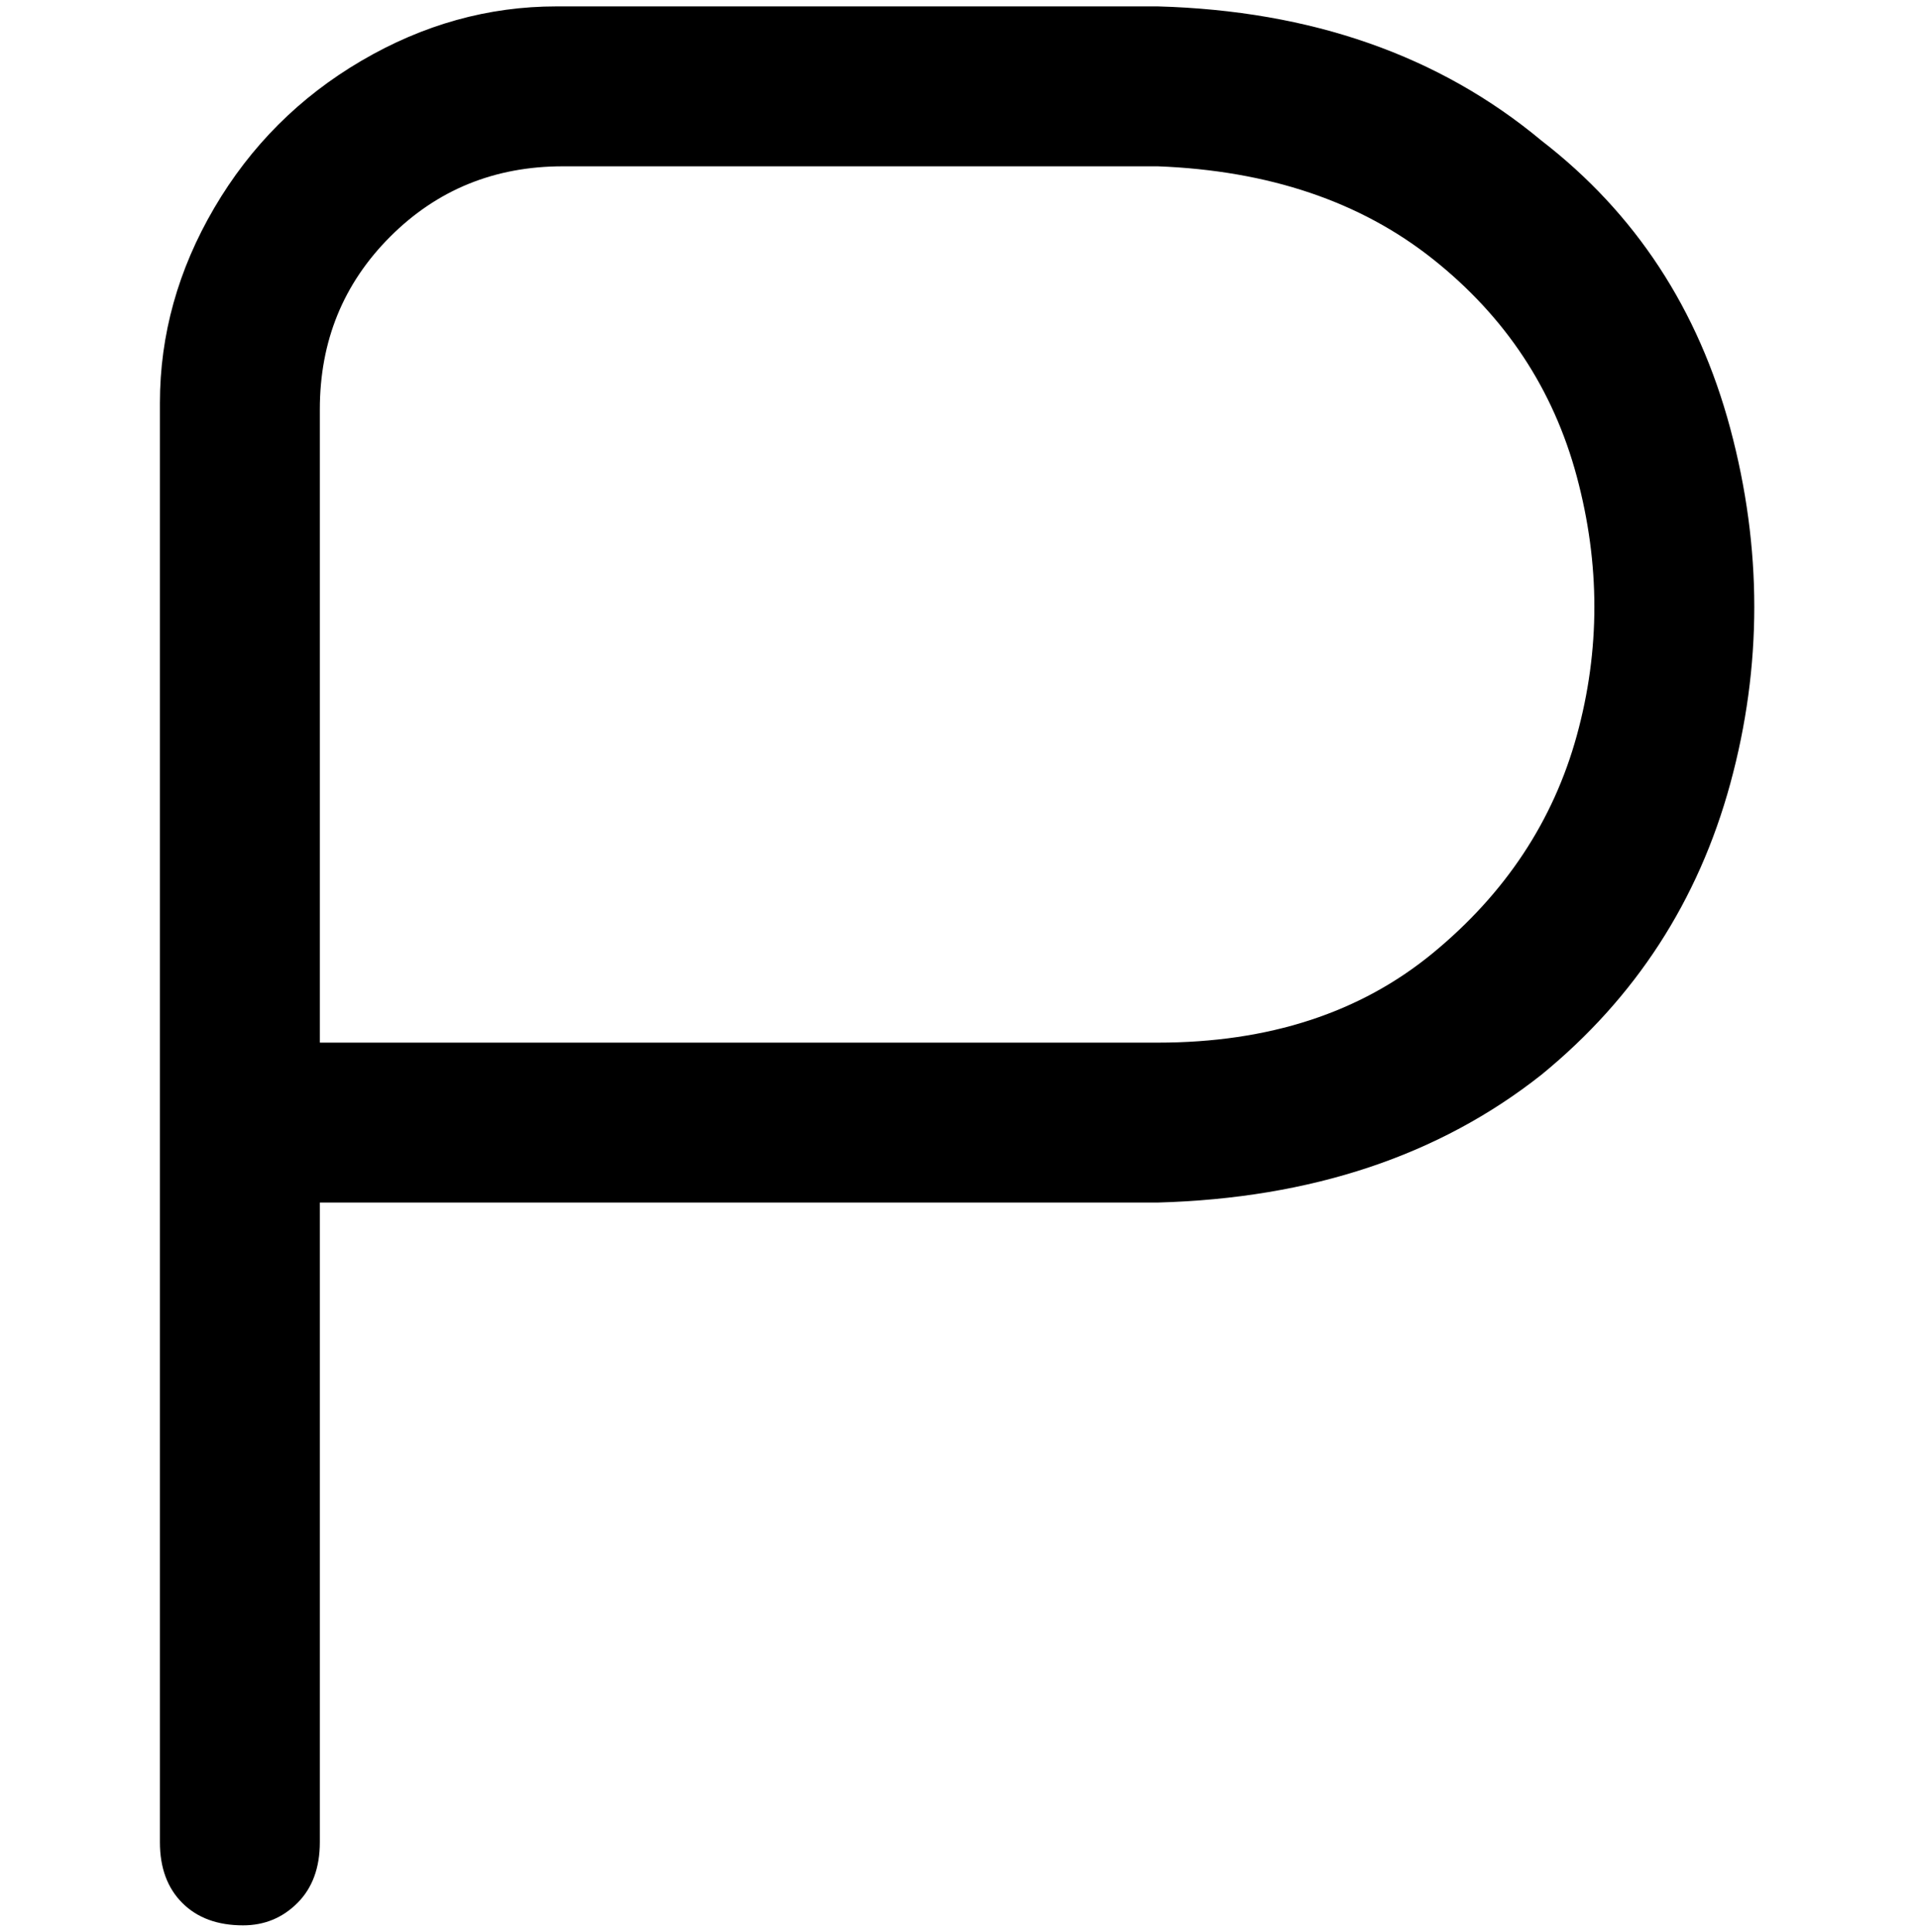 <svg viewBox="0 0 300 302.001" xmlns="http://www.w3.org/2000/svg"><path d="M38 301q-6 0-9.5-3.5T25 288V63q0-16 8.5-30.5t23-23Q71 1 87 1h94q36 1 60 21 22 17 29.5 45t0 55.5Q263 150 241 168q-24 19-60 20H50v100q0 6-3.5 9.5T38 301zm12-138h131q26 0 43-14t22.5-34q5.5-20 0-40.5t-22.5-34Q207 27 181 26H88q-16 0-27 11T50 64v99z"/></svg>